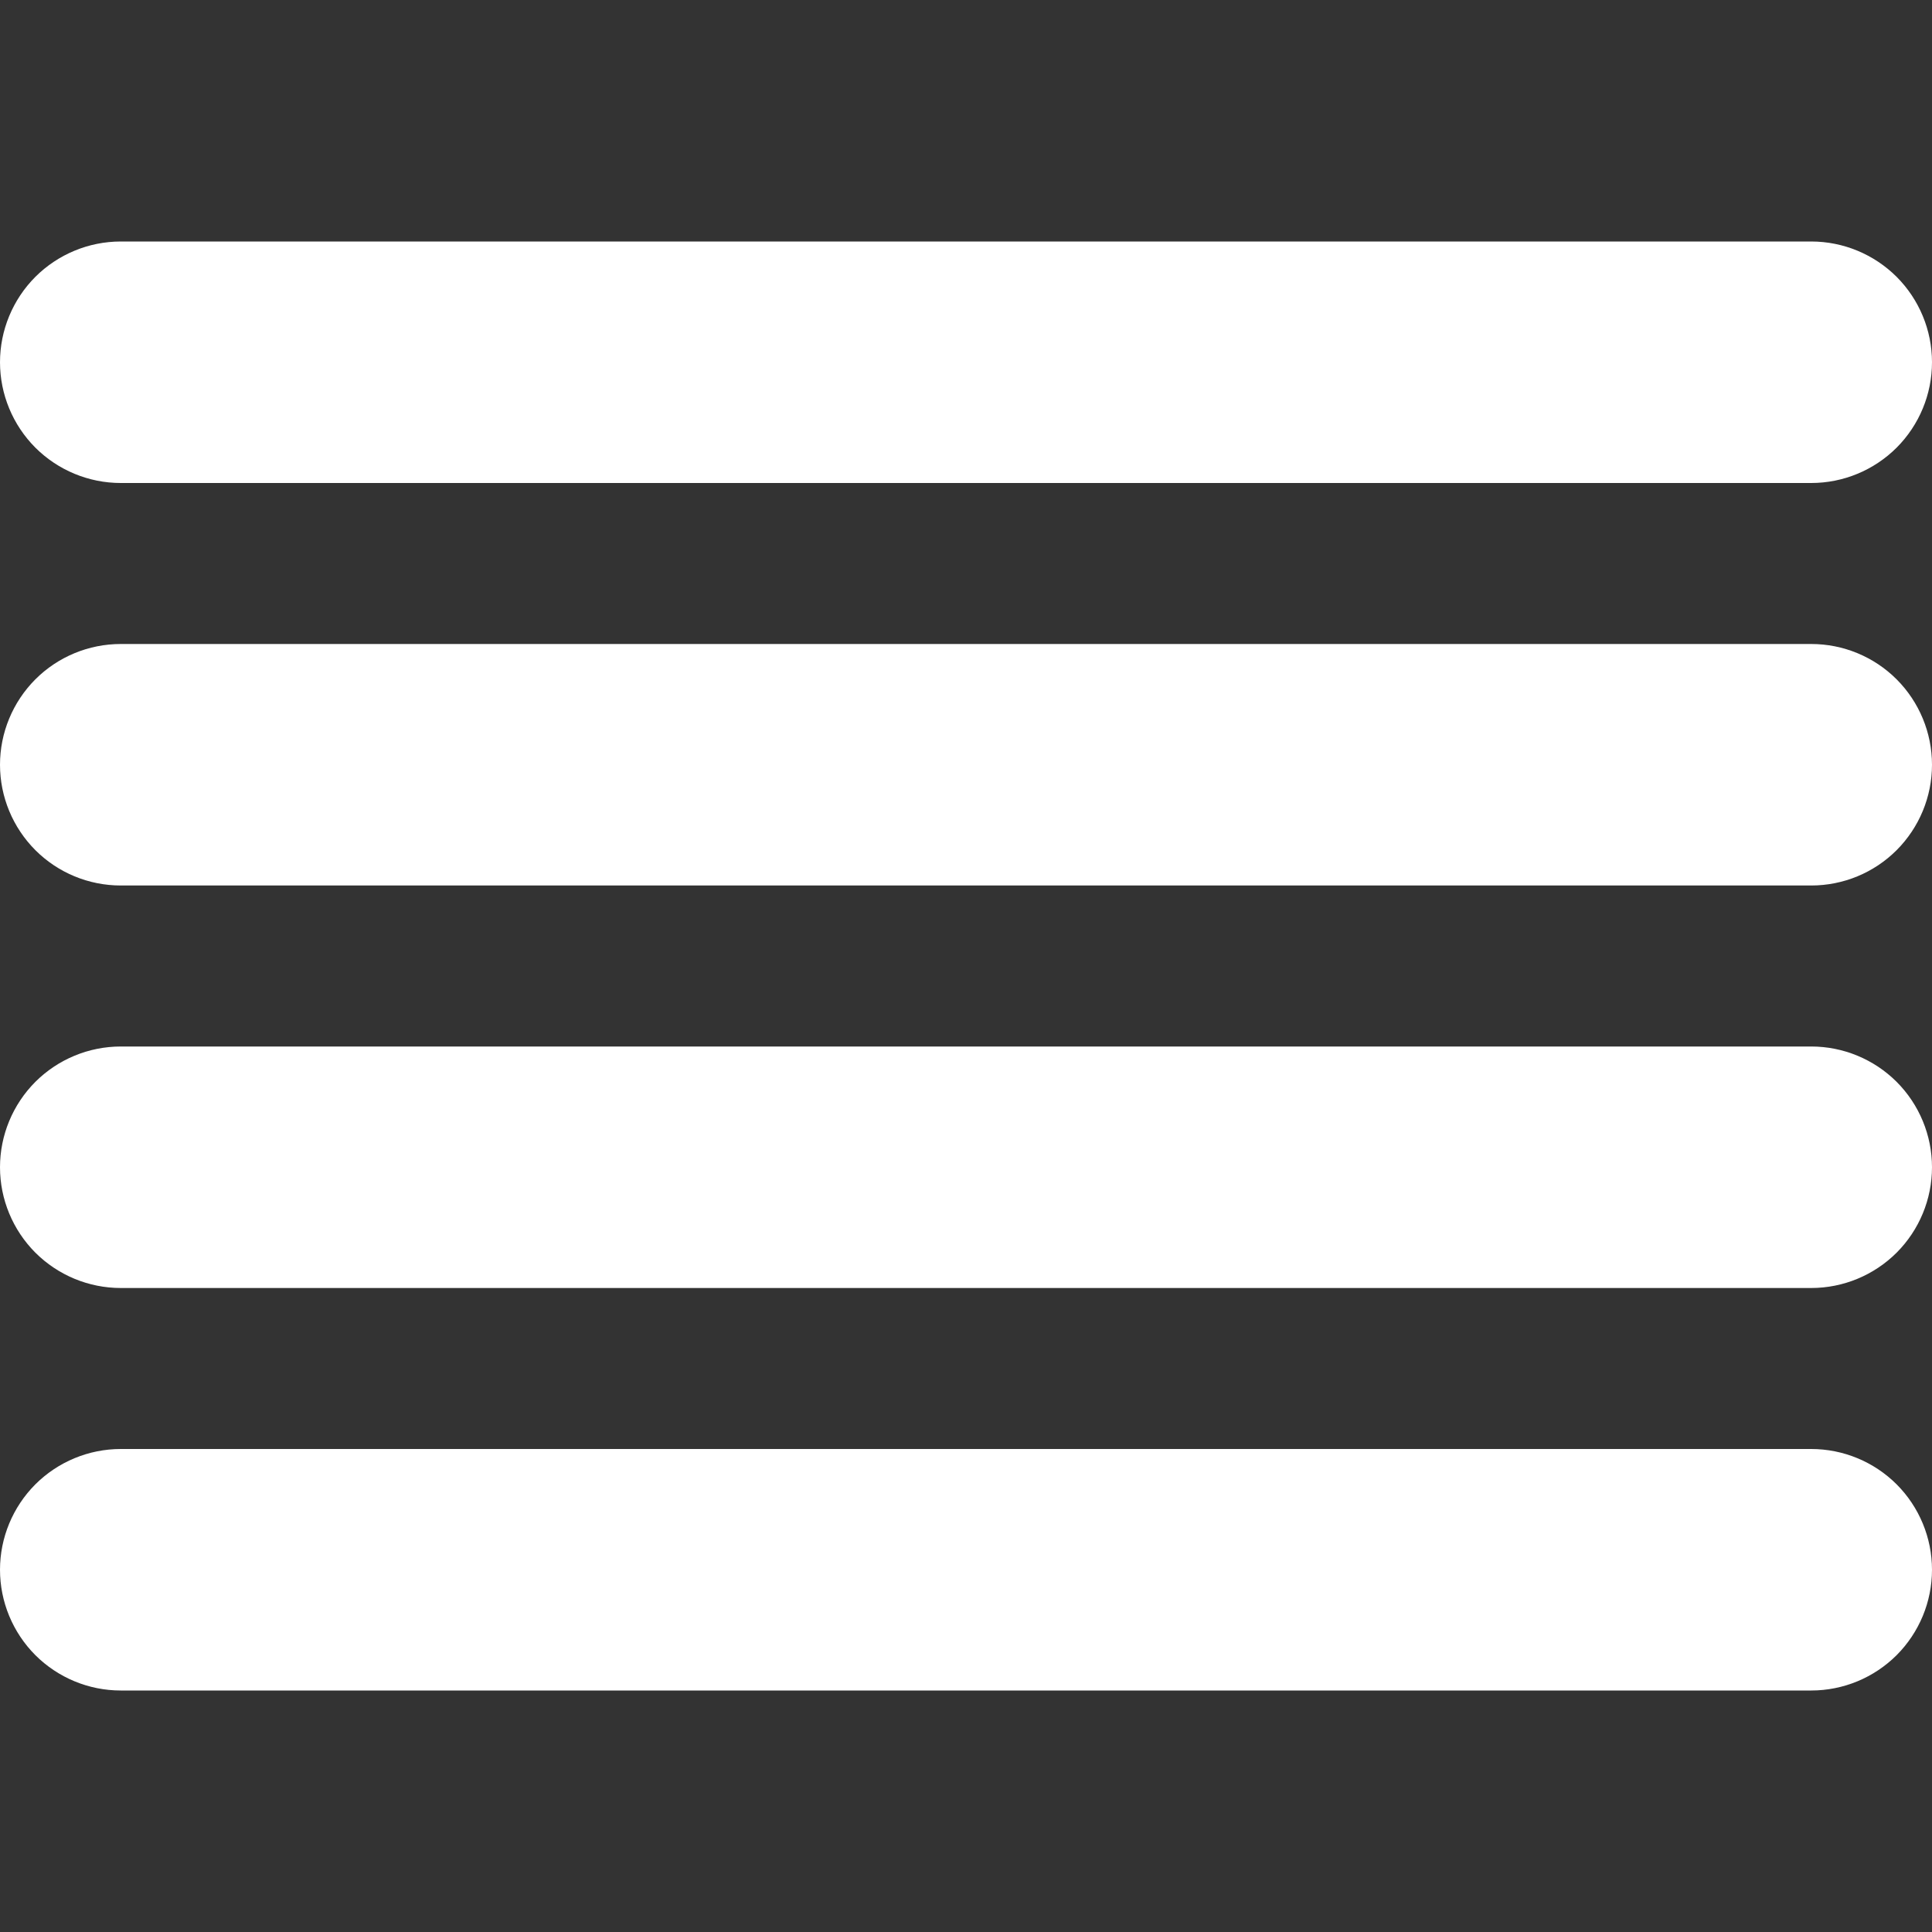 <svg width="30" height="30" viewBox="0 0 30 30" fill="none" xmlns="http://www.w3.org/2000/svg">
<rect x="0" y="0" width="30" height="30" fill="#333333" stroke="none"/>
<g clip-path="url(#clip0_1:495)">
<path d="M1.875 7.5H28.125C28.622 7.5 29.099 7.302 29.451 6.951C29.802 6.599 30 6.122 30 5.625C30 5.128 29.802 4.651 29.451 4.299C29.099 3.948 28.622 3.75 28.125 3.75H1.875C1.378 3.75 0.901 3.948 0.549 4.299C0.198 4.651 0 5.128 0 5.625C0 6.122 0.198 6.599 0.549 6.951C0.901 7.302 1.378 7.5 1.875 7.5Z" fill="white"/>
<path d="M28.125 10H1.875C1.378 10 0.901 10.197 0.549 10.549C0.198 10.901 0 11.378 0 11.875C0 12.372 0.198 12.849 0.549 13.201C0.901 13.553 1.378 13.75 1.875 13.75H28.125C28.622 13.75 29.099 13.553 29.451 13.201C29.802 12.849 30 12.372 30 11.875C30 11.378 29.802 10.901 29.451 10.549C29.099 10.197 28.622 10 28.125 10Z" fill="white"/>
<path d="M28.125 22.5H1.875C1.378 22.5 0.901 22.698 0.549 23.049C0.198 23.401 0 23.878 0 24.375C0 24.872 0.198 25.349 0.549 25.701C0.901 26.052 1.378 26.25 1.875 26.25H28.125C28.622 26.25 29.099 26.052 29.451 25.701C29.802 25.349 30 24.872 30 24.375C30 23.878 29.802 23.401 29.451 23.049C29.099 22.698 28.622 22.5 28.125 22.5Z" fill="white"/>
<path d="M28.125 16.25H1.875C1.378 16.25 0.901 16.448 0.549 16.799C0.198 17.151 0 17.628 0 18.125C0 18.622 0.198 19.099 0.549 19.451C0.901 19.802 1.378 20 1.875 20H28.125C28.622 20 29.099 19.802 29.451 19.451C29.802 19.099 30 18.622 30 18.125C30 17.628 29.802 17.151 29.451 16.799C29.099 16.448 28.622 16.25 28.125 16.25Z" fill="white"/>
</g>
<defs>
<clipPath id="clip0_1:495">
<rect width="30" height="30" fill="white"/>
</clipPath>
</defs>
</svg>
